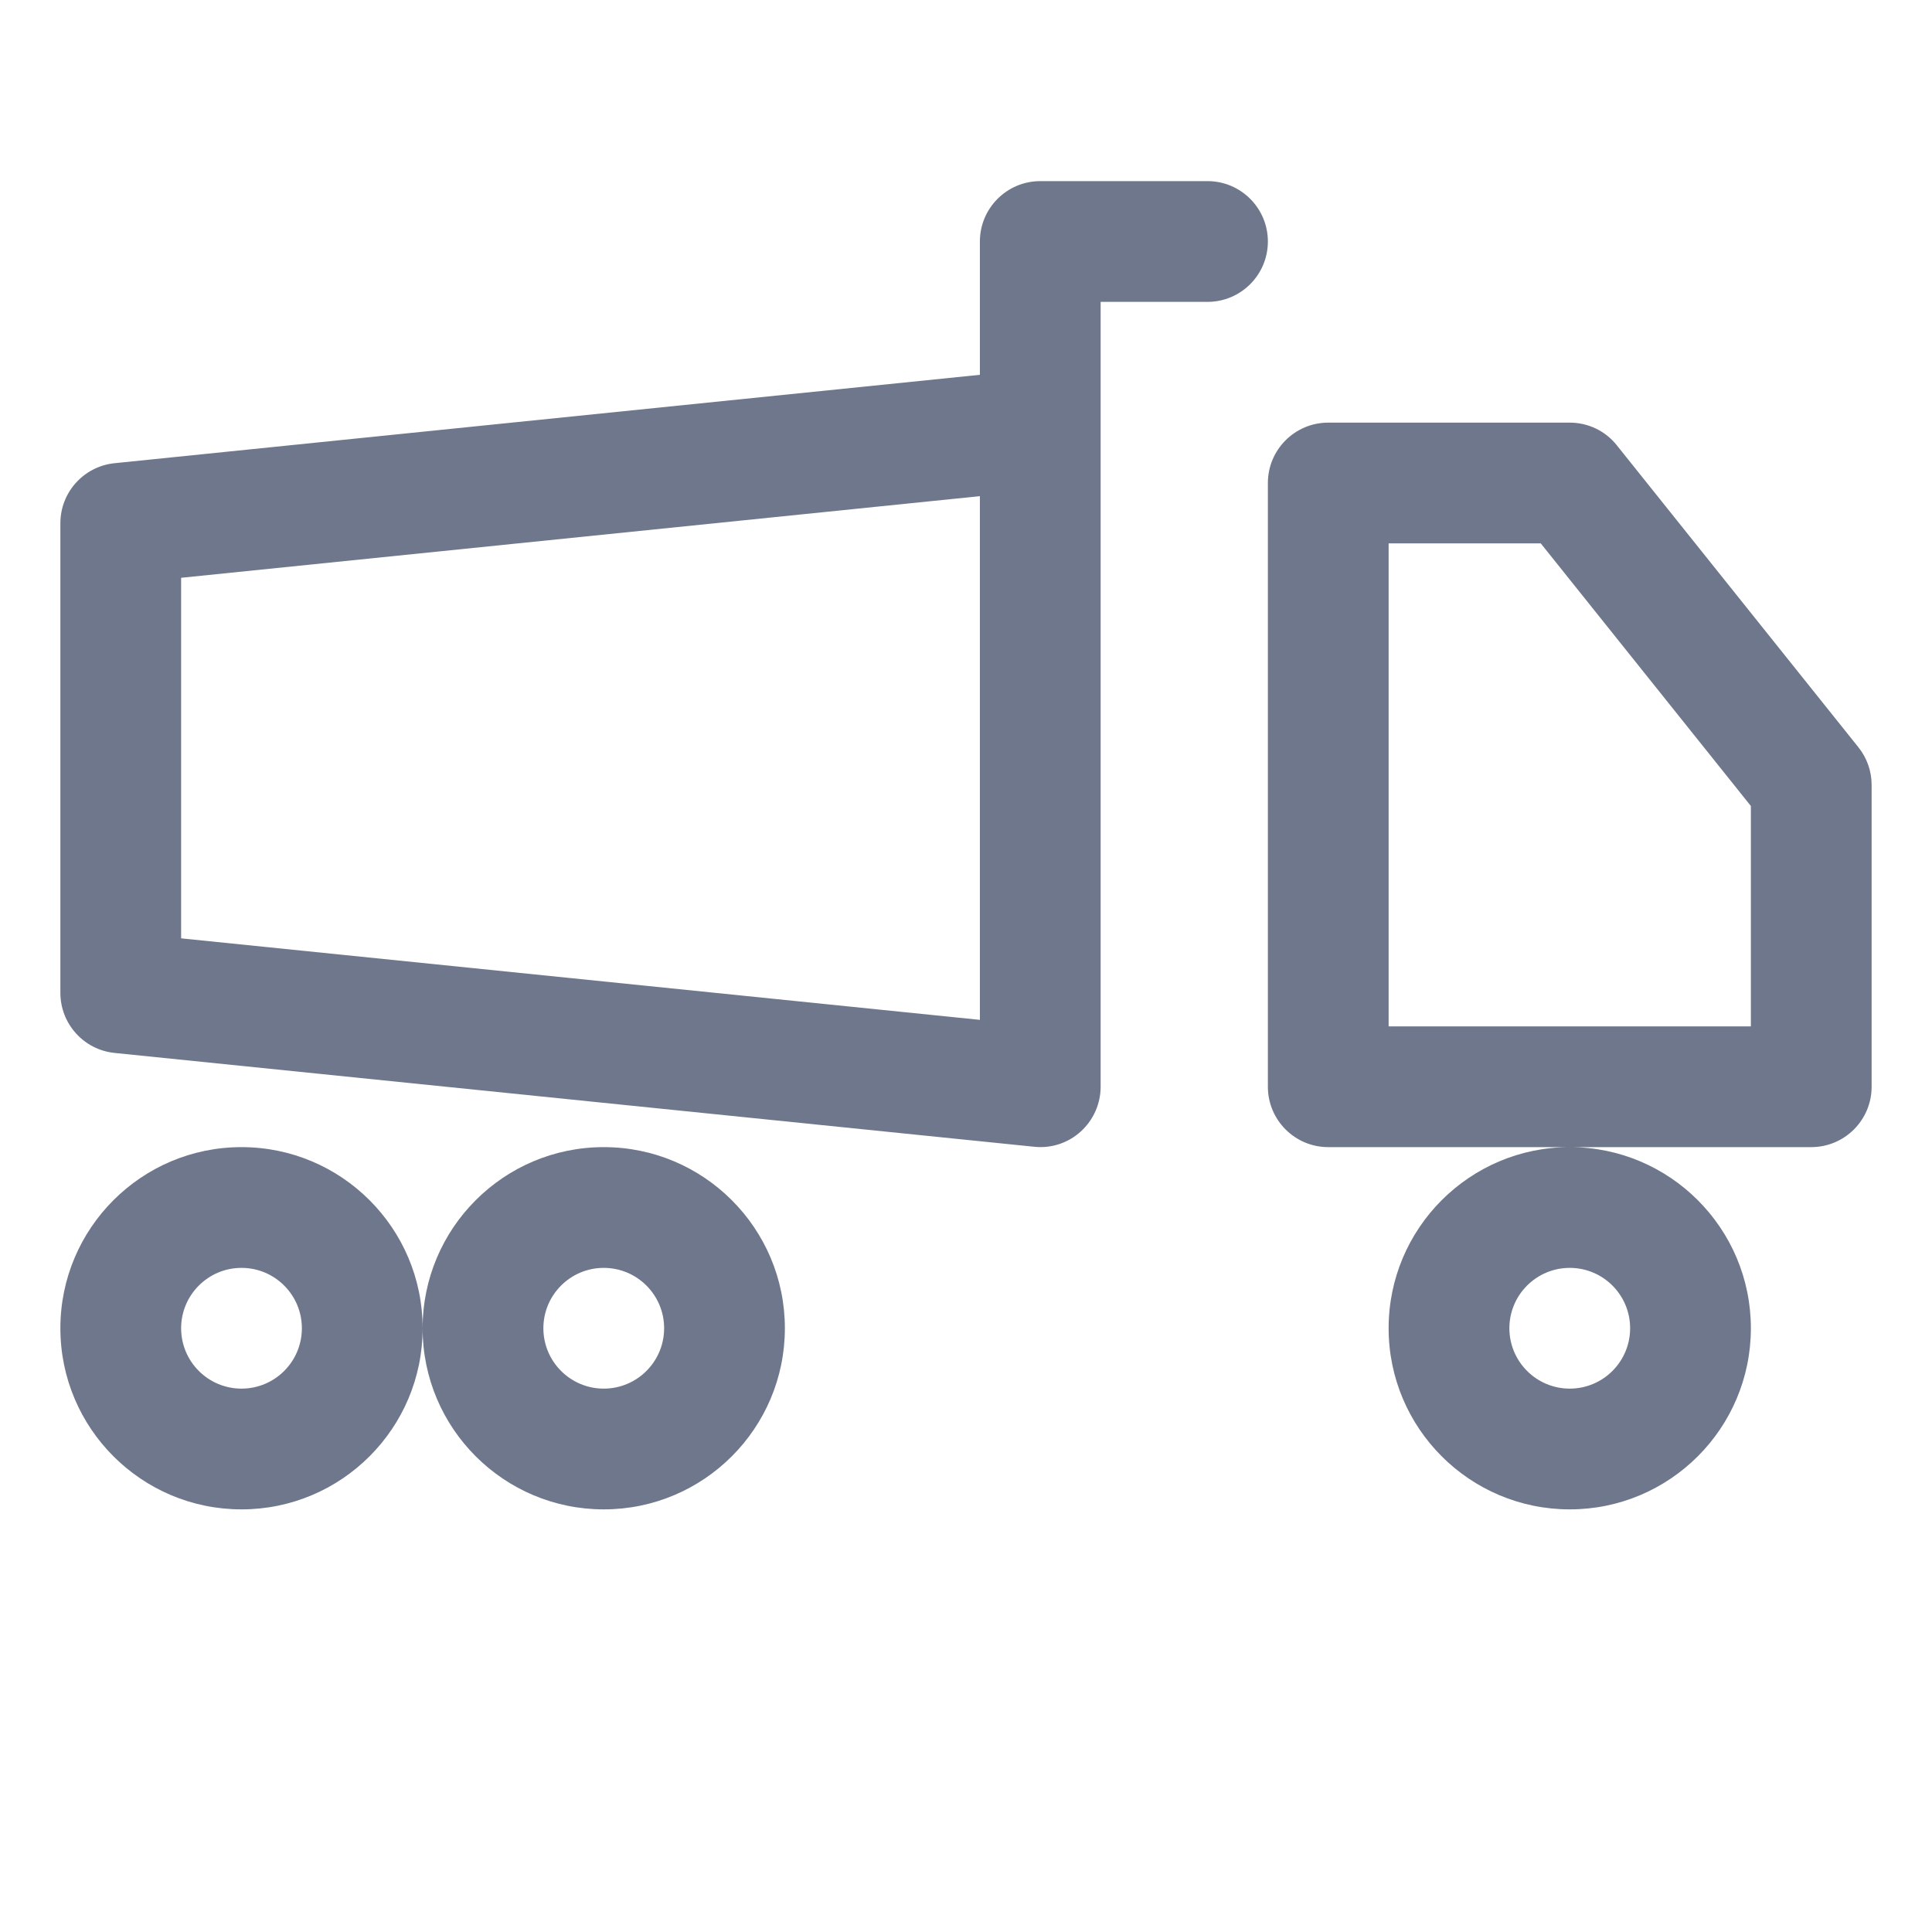 <svg width="16" height="16" viewBox="0 0 16 16" fill="none" xmlns="http://www.w3.org/2000/svg">
<path fill-rule="evenodd" clip-rule="evenodd" d="M8.115 2C8.115 1.724 8.339 1.5 8.615 1.5H10C10.276 1.5 10.5 1.724 10.5 2C10.5 2.276 10.276 2.5 10 2.5H9.115V3.556V9C9.115 9.141 9.055 9.276 8.95 9.371C8.846 9.466 8.705 9.512 8.565 9.497L0.949 8.72C0.694 8.694 0.5 8.479 0.5 8.222V4.333C0.5 4.077 0.694 3.862 0.949 3.836L8.115 3.104V2ZM8.115 4.109L1.5 4.785V7.771L8.115 8.446V4.109ZM10.5 4C10.5 3.724 10.724 3.5 11 3.5H13C13.152 3.5 13.296 3.569 13.39 3.688L15.39 6.188C15.461 6.276 15.5 6.386 15.5 6.5V9C15.5 9.276 15.276 9.5 15 9.5H13H11C10.724 9.5 10.5 9.276 10.5 9V4ZM13 9.5C13.828 9.5 14.5 10.172 14.5 11C14.5 11.828 13.828 12.5 13 12.5C12.172 12.5 11.5 11.828 11.5 11C11.5 10.172 12.172 9.5 13 9.5ZM11.5 4.5V8.5H14.5V6.675L12.76 4.5H11.5ZM1.5 11C1.5 10.724 1.724 10.5 2 10.5C2.276 10.5 2.5 10.724 2.5 11C2.5 11.276 2.276 11.5 2 11.5C1.724 11.5 1.5 11.276 1.5 11ZM2 9.5C1.172 9.5 0.5 10.172 0.5 11C0.5 11.828 1.172 12.5 2 12.5C2.828 12.5 3.5 11.828 3.5 11C3.5 11.828 4.172 12.5 5 12.5C5.828 12.5 6.5 11.828 6.5 11C6.5 10.172 5.828 9.5 5 9.5C4.172 9.5 3.5 10.172 3.5 11C3.5 10.172 2.828 9.5 2 9.5ZM5 10.5C4.724 10.5 4.5 10.724 4.5 11C4.5 11.276 4.724 11.5 5 11.5C5.276 11.5 5.5 11.276 5.5 11C5.5 10.724 5.276 10.5 5 10.5ZM12.5 11C12.5 10.724 12.724 10.5 13 10.5C13.276 10.5 13.5 10.724 13.5 11C13.5 11.276 13.276 11.5 13 11.5C12.724 11.5 12.5 11.276 12.5 11Z" fill="#6E778C"/>
</svg>
